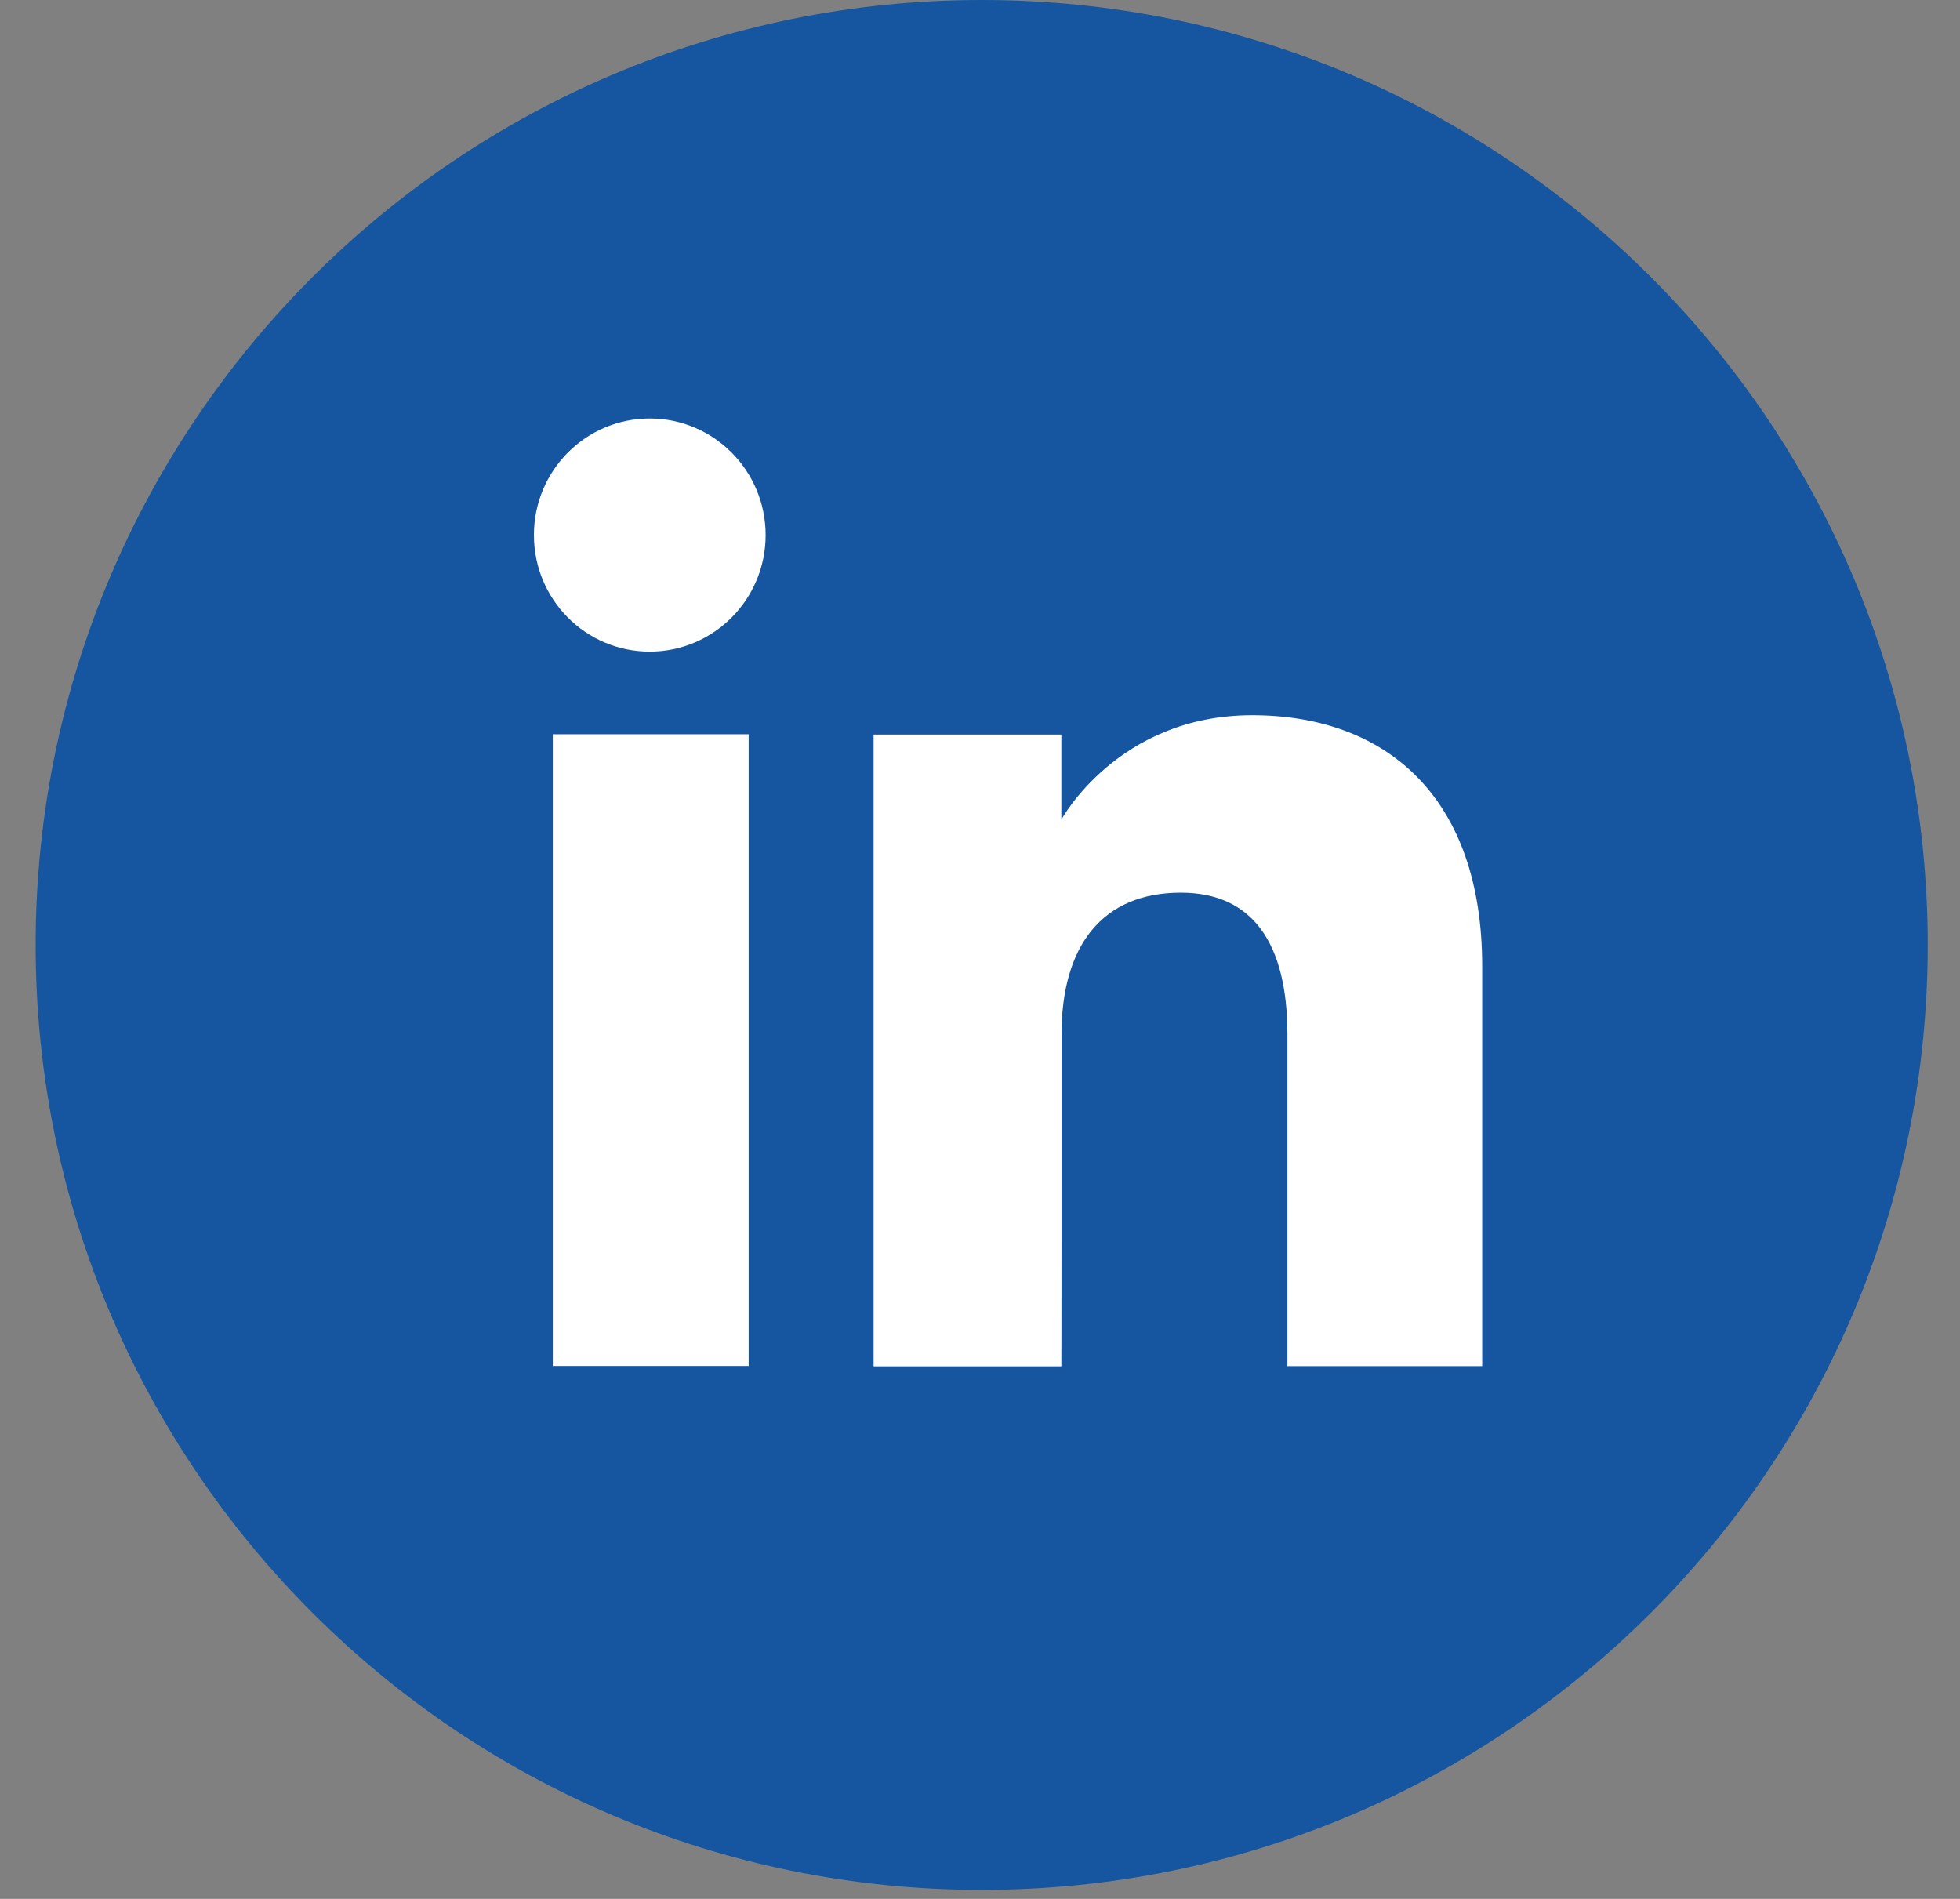 <svg width="32" height="31" viewBox="0 0 32 31" fill="none" xmlns="http://www.w3.org/2000/svg">
<rect x="0" y="0" width="32" height="31" fill="#808080" stroke="none"/>
<path d="M16.028 30.853C7.498 30.853 0.582 23.946 0.582 15.427C0.582 6.907 7.498 0 16.028 0C24.557 0 31.473 6.907 31.473 15.427C31.473 23.946 24.557 30.853 16.028 30.853Z" fill="#1656A0"/>
<path d="M12.223 11.987H9.025V22.3H12.223V11.987Z" fill="white"/>
<path d="M10.608 10.638C11.653 10.638 12.5 9.784 12.5 8.735C12.5 7.685 11.653 6.832 10.608 6.832C9.563 6.832 8.717 7.683 8.717 8.735C8.717 9.787 9.563 10.638 10.608 10.638Z" fill="white"/>
<path d="M17.331 16.887C17.331 15.438 17.998 14.573 19.279 14.573C20.453 14.573 21.019 15.401 21.019 16.887C21.019 18.374 21.019 22.303 21.019 22.303H24.199C24.199 22.303 24.199 18.536 24.199 15.774C24.199 13.011 22.63 11.676 20.442 11.676C18.25 11.676 17.328 13.381 17.328 13.381V11.992H14.263V22.306H17.328C17.331 22.303 17.331 18.477 17.331 16.887Z" fill="white"/>
</svg>
